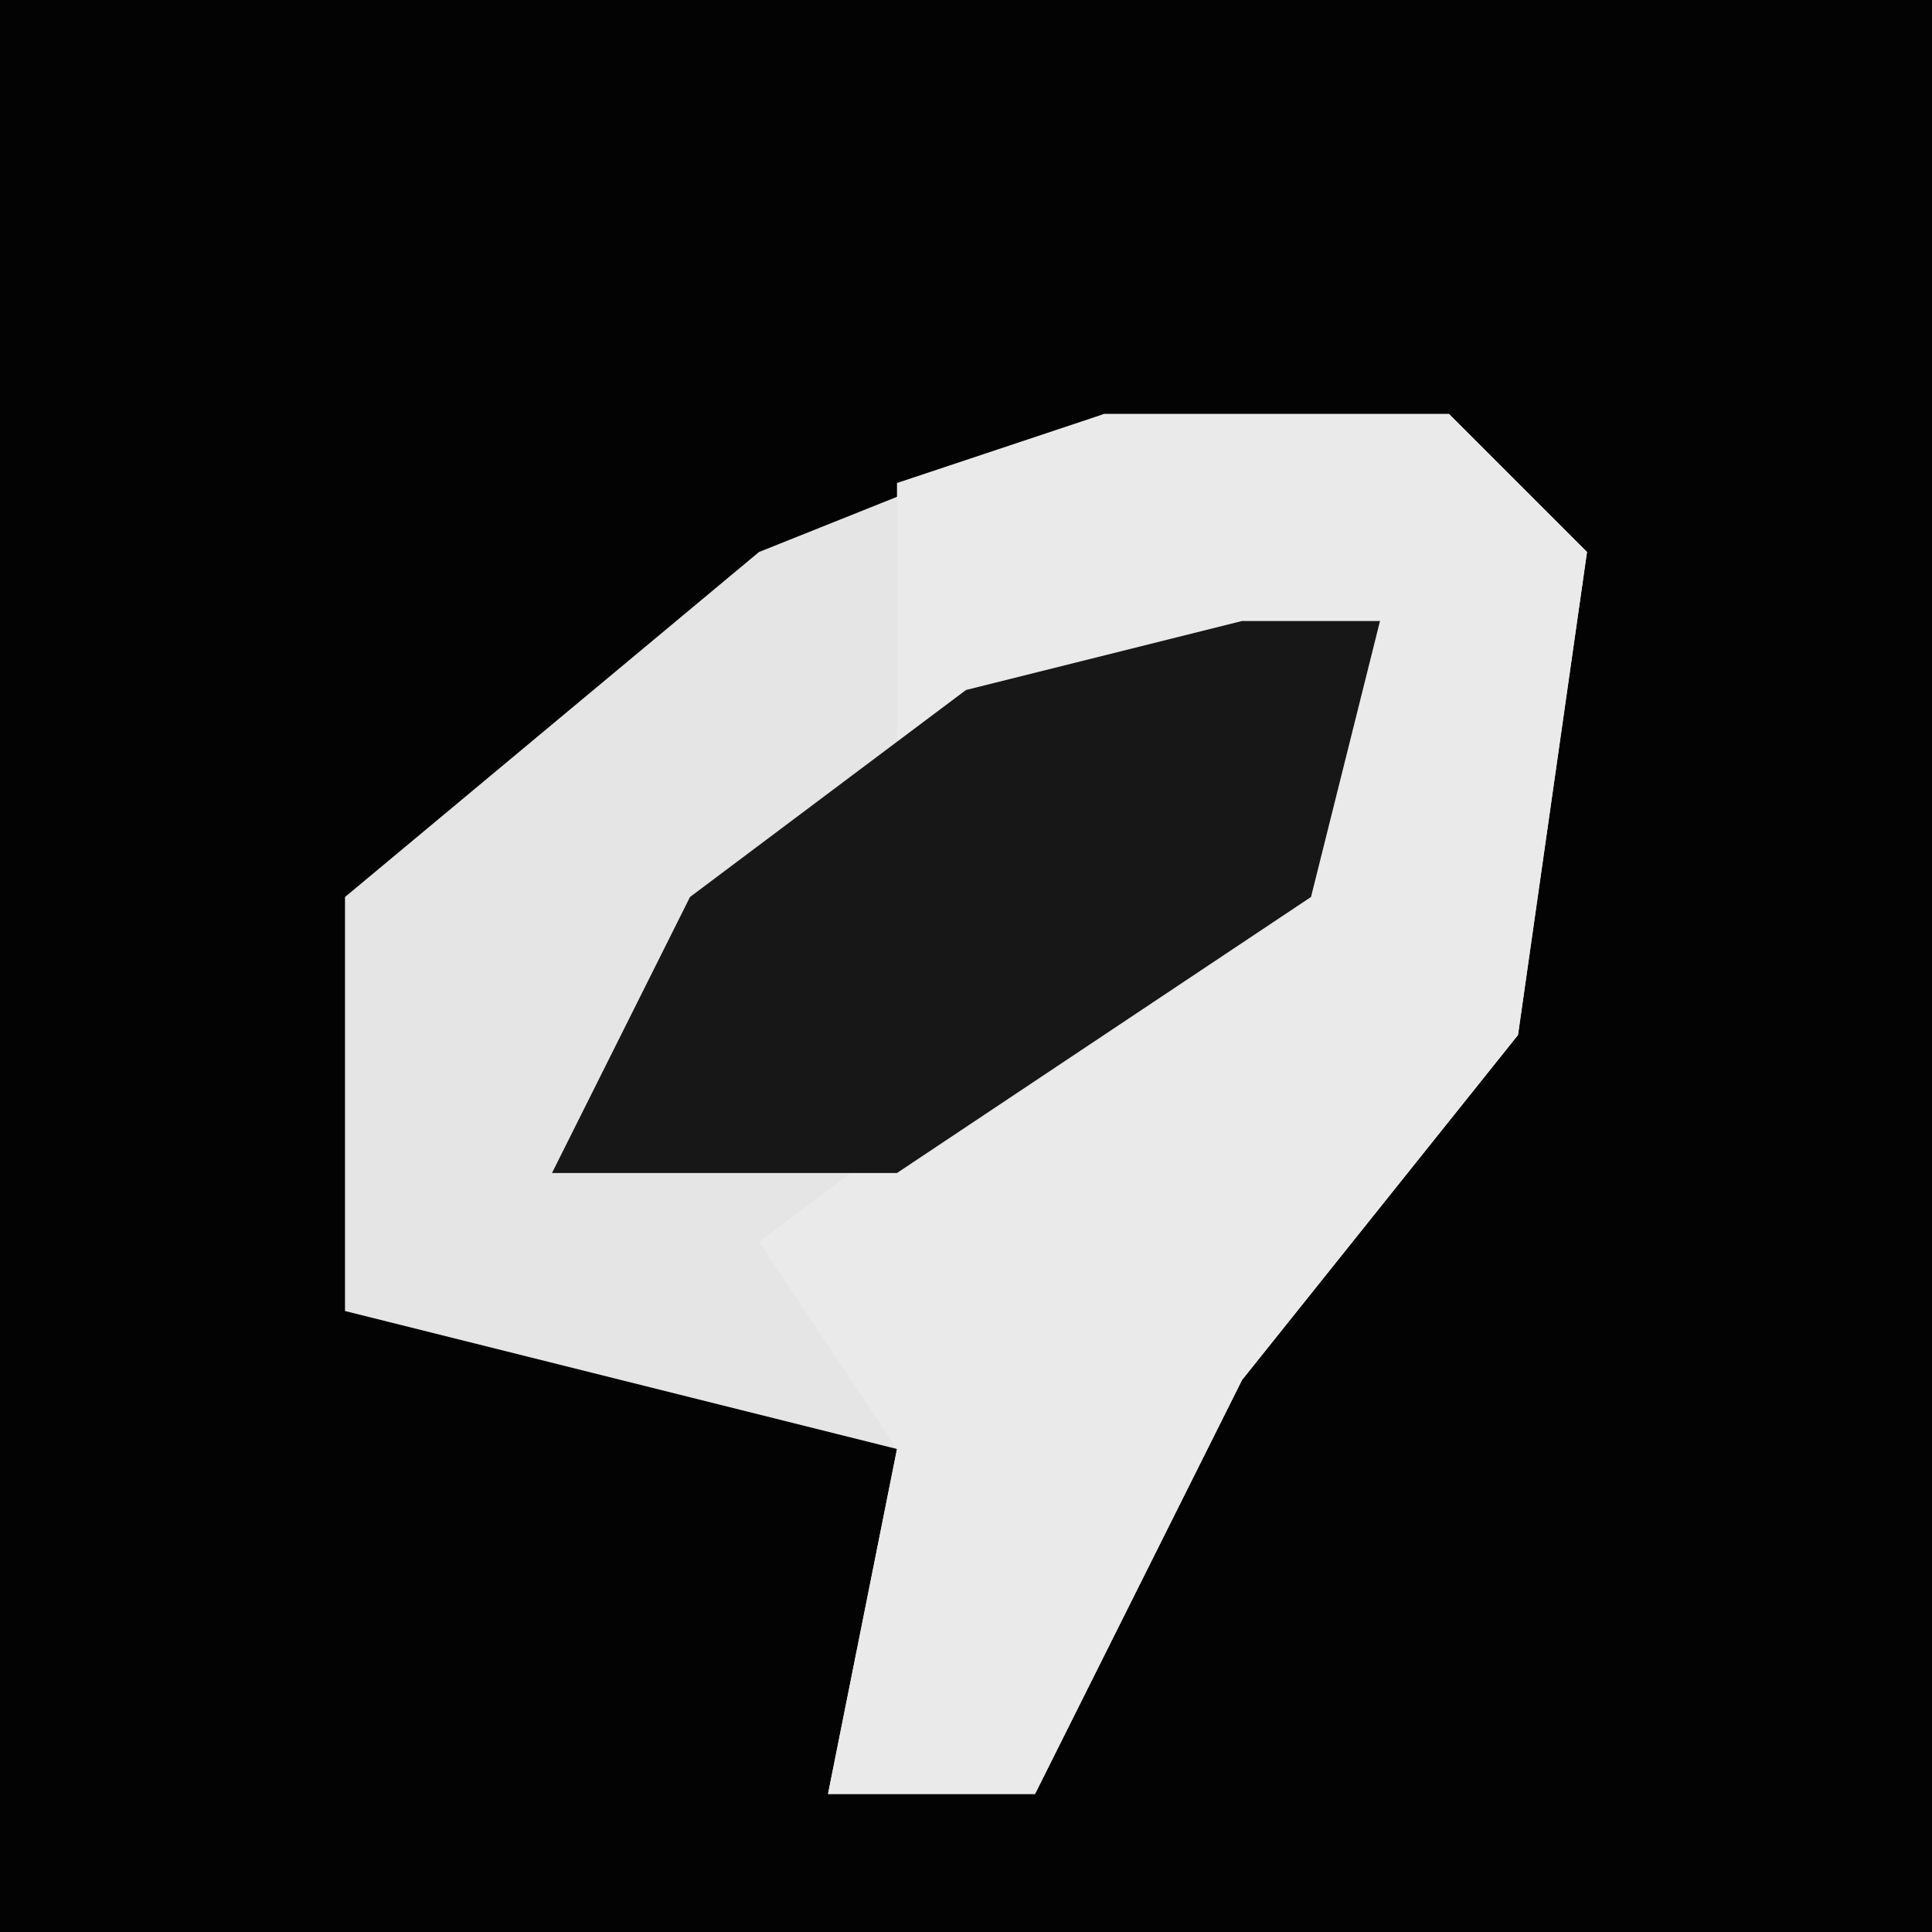 <?xml version="1.0" encoding="UTF-8"?>
<svg version="1.1" xmlns="http://www.w3.org/2000/svg" width="28" height="28">
<path d="M0,0 L28,0 L28,28 L0,28 Z " fill="#030303" transform="translate(0,0)"/>
<path d="M0,0 L5,0 L7,2 L6,9 L2,14 L-1,20 L-4,20 L-3,15 L-11,13 L-11,7 L-5,2 Z " fill="#E5E5E5" transform="translate(16,6)"/>
<path d="M0,0 L5,0 L7,2 L6,9 L2,14 L-1,20 L-4,20 L-3,15 L-5,12 L3,6 L4,3 L-3,5 L-3,1 Z " fill="#EAEAEA" transform="translate(16,6)"/>
<path d="M0,0 L2,0 L1,4 L-5,8 L-10,8 L-8,4 L-4,1 Z " fill="#171717" transform="translate(18,9)"/>
</svg>
